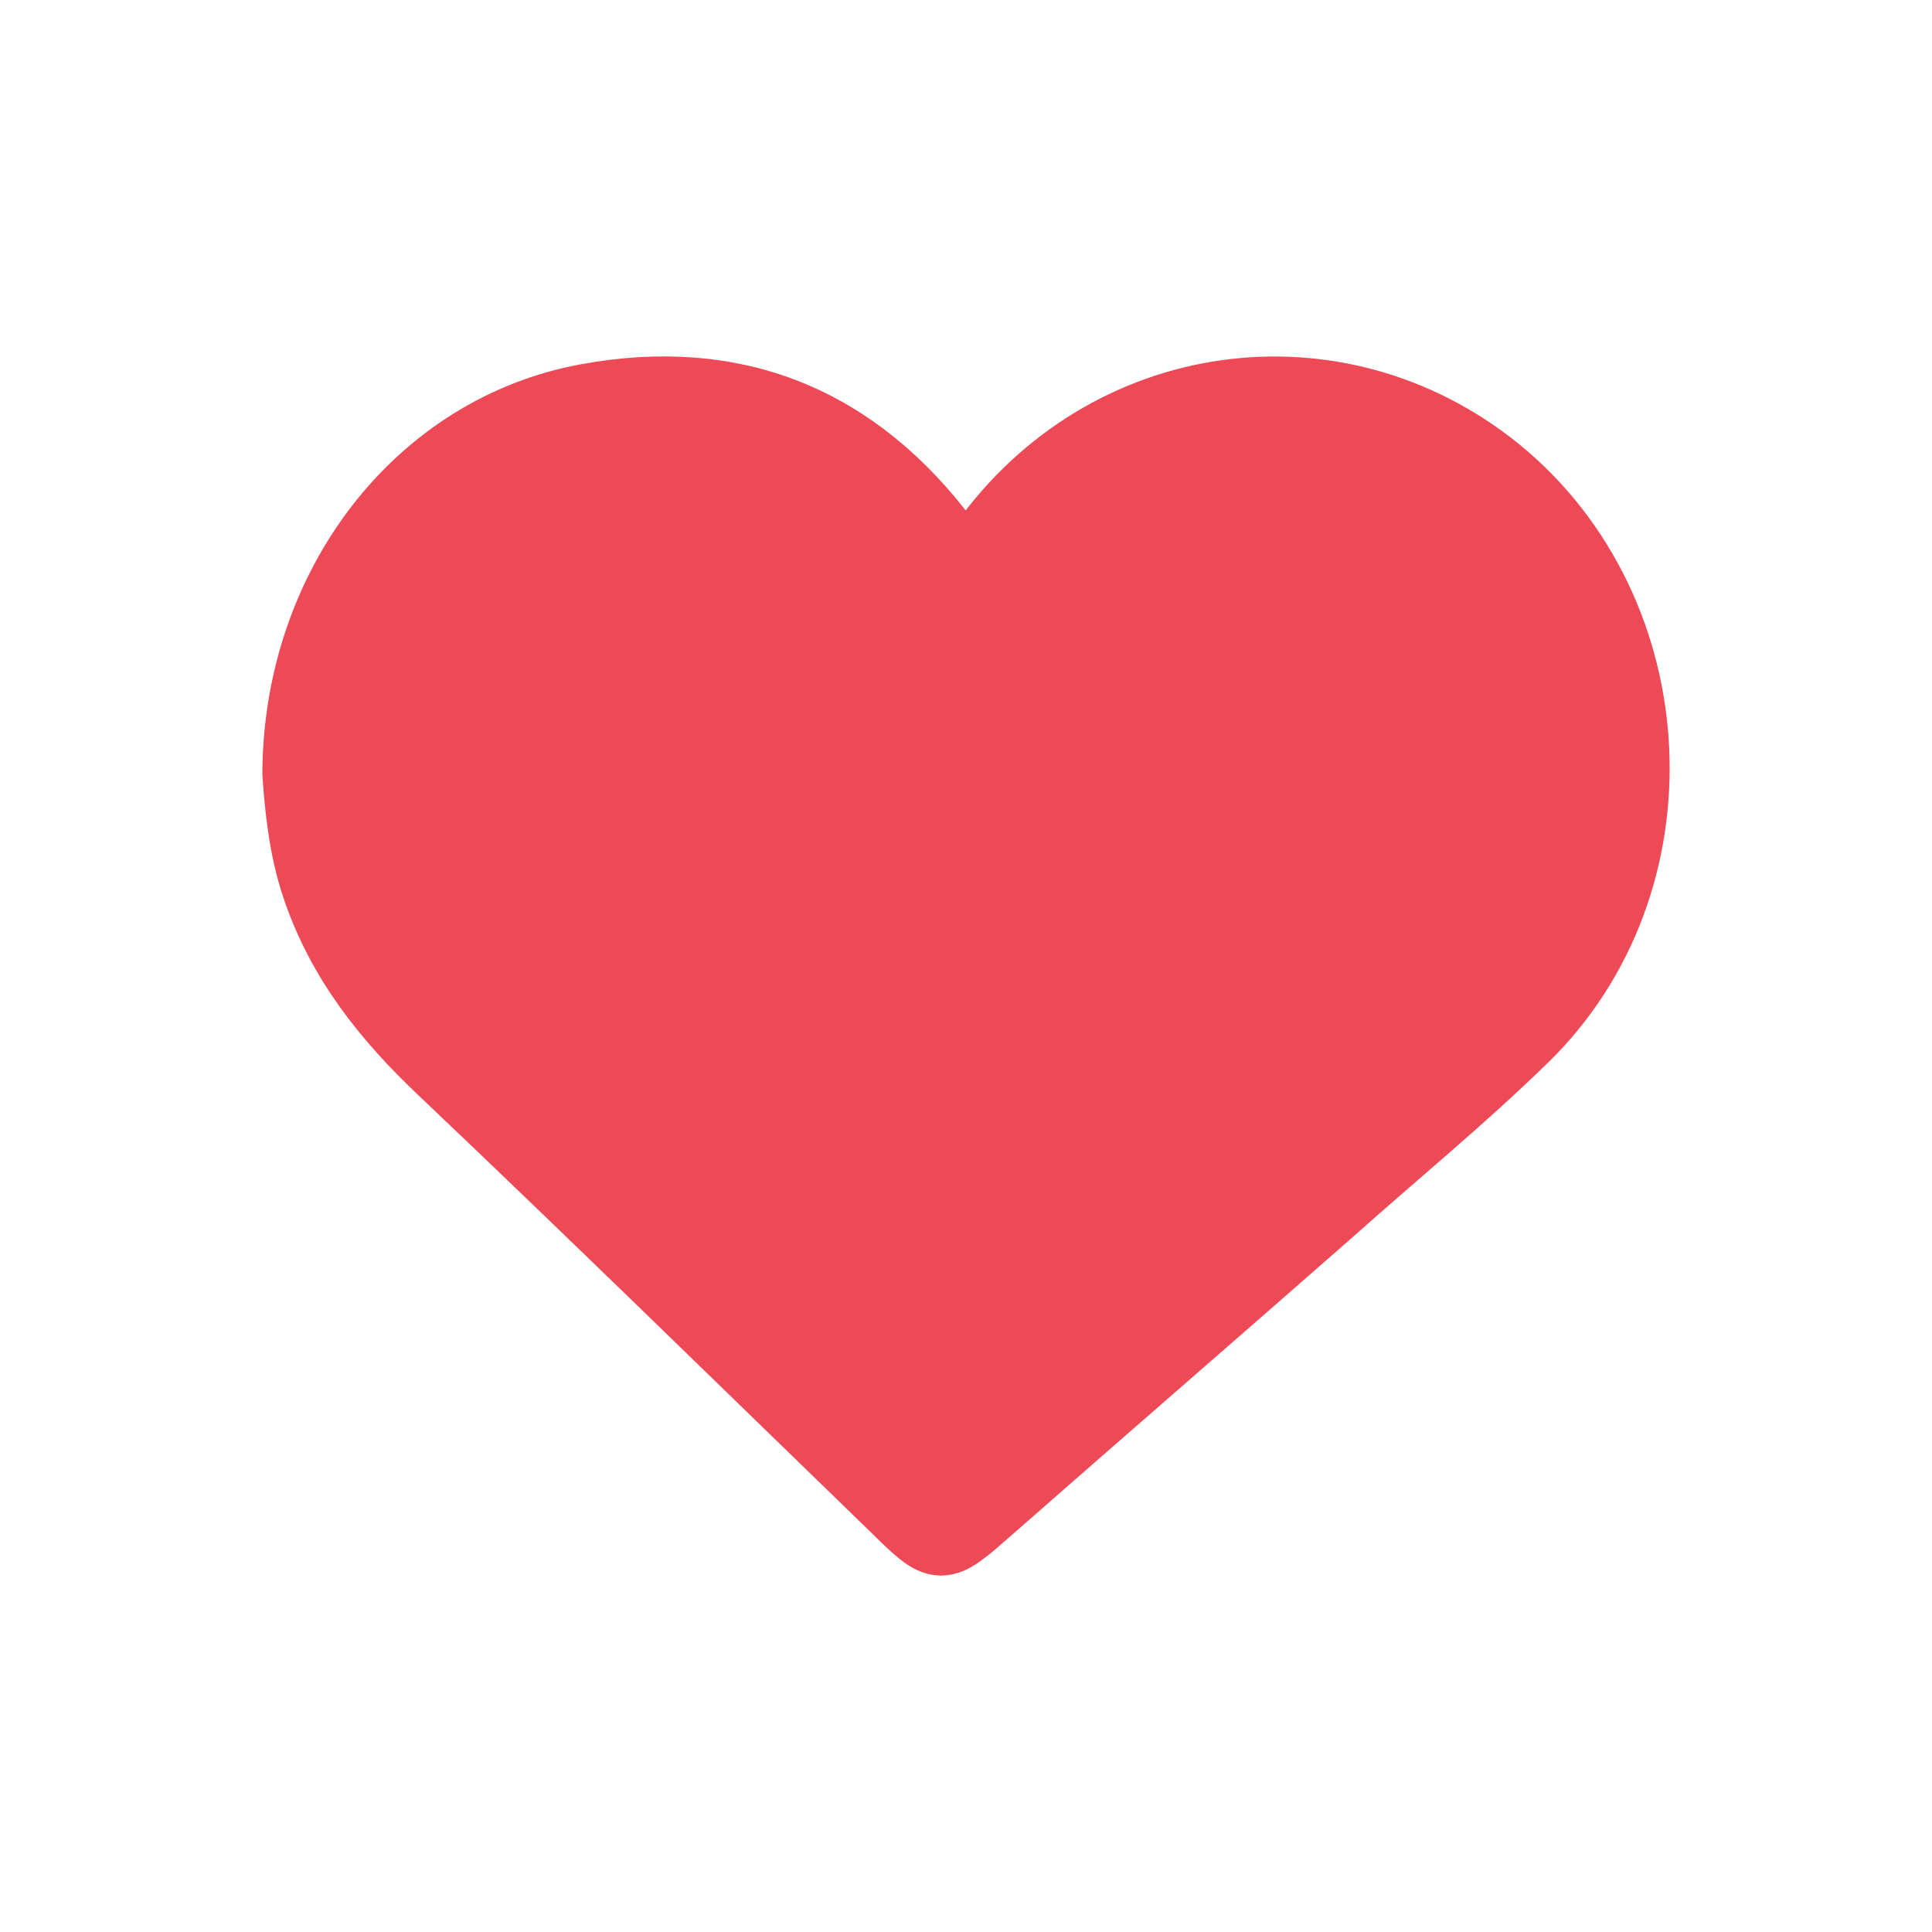 <svg width="252" height="252" xmlns="http://www.w3.org/2000/svg">

 <g>
  <title/>
  <rect x="0" y="0" width="252" height="252" id="imagebot_2" fill="none"/>
 </g>
 <g>
  <title/>
  <path fill="#ed4956" stroke-miterlimit="10" stroke-width="9" stroke="#ed4956" d="M 76.621 51.935 C 95.721 48.435 111.621 54.635 123.621 70.935 C 125.721 73.735 126.321 73.735 128.321 70.935 C 144.221 48.635 174.321 44.435 195.321 61.435 C 217.721 79.735 219.521 115.235 198.721 135.435 C 190.621 143.335 181.921 150.435 173.521 157.935 C 158.721 170.935 143.921 183.735 129.121 196.735 C 122.621 202.435 122.721 202.535 116.521 196.435 C 97.021 177.535 77.521 158.435 57.821 139.735 C 50.521 132.835 44.521 125.435 41.221 115.635 C 39.521 110.535 39.021 105.235 38.721 100.935 C 38.821 76.435 54.621 55.935 76.621 51.935 z" id="imagebot_1"/>
 </g>
</svg>